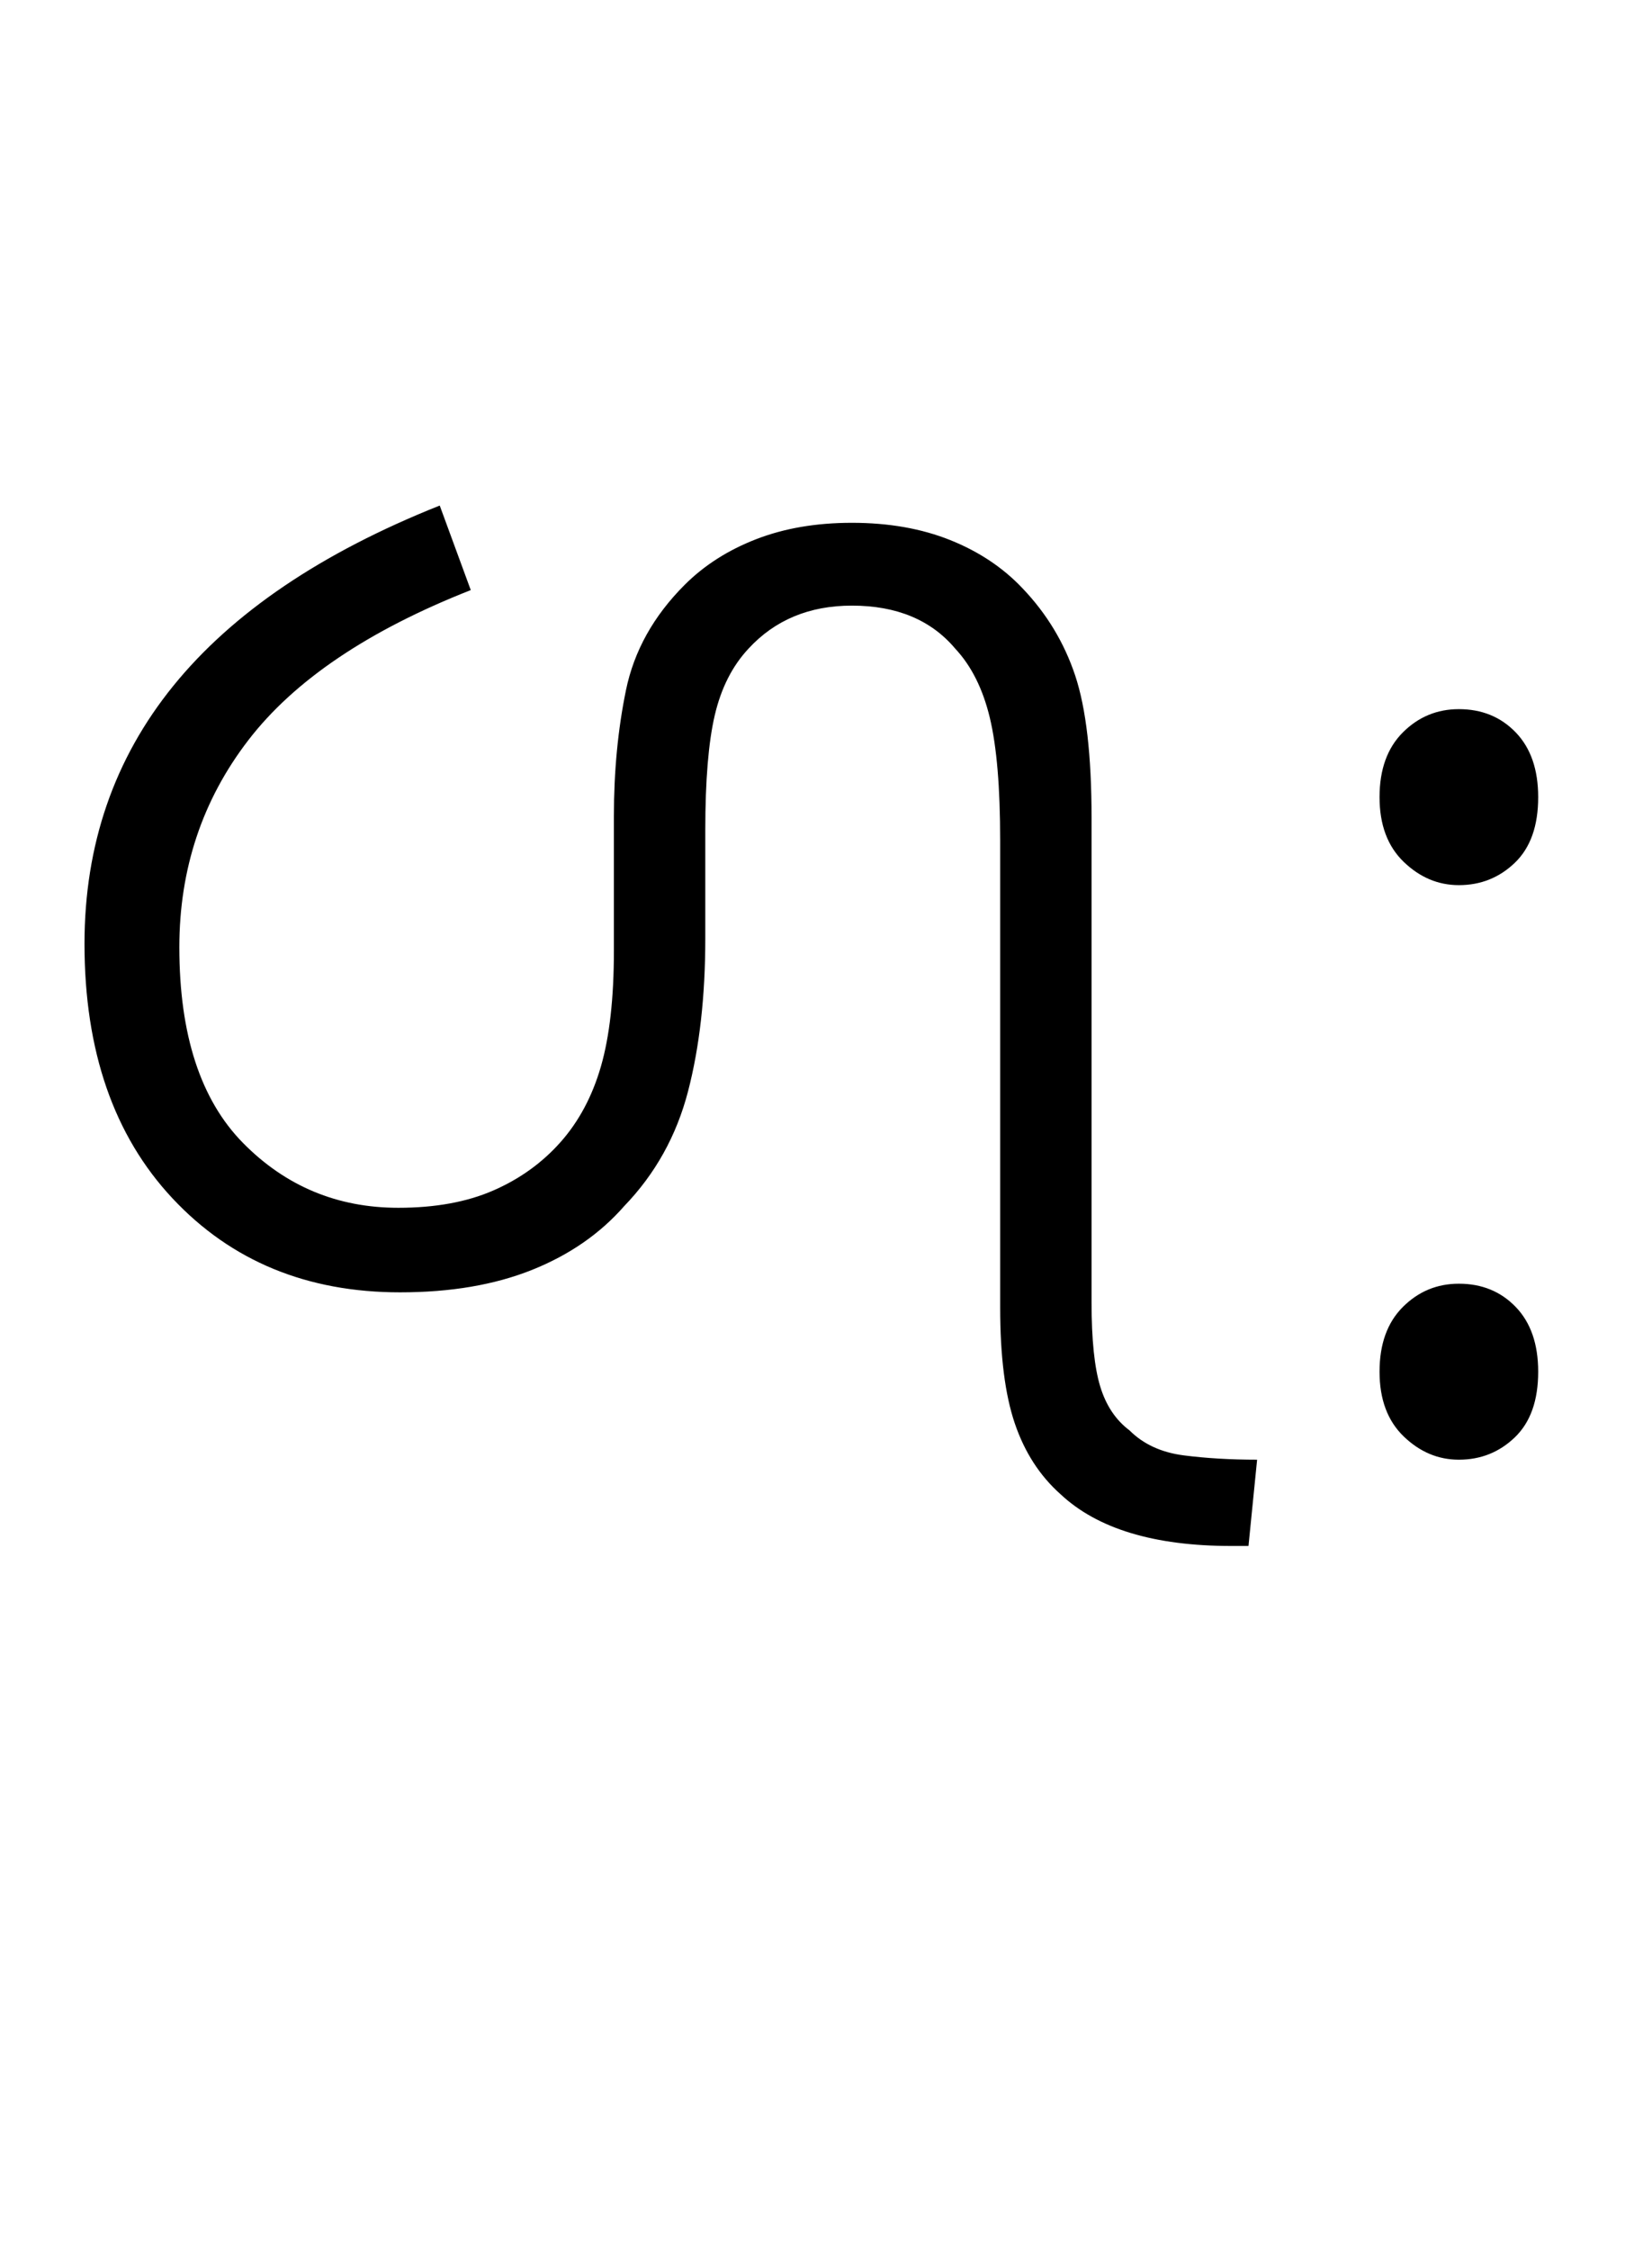 <svg xmlns="http://www.w3.org/2000/svg" xmlns:xlink="http://www.w3.org/1999/xlink" width="95.8" height="130.4"><path d="M72.40 89.60L71.40 89.60Q64.70 89.60 61.50 86.60L61.50 86.60Q59.70 85.00 58.85 82.50Q58 80 58 75.80L58 75.80L58 48.70Q58 44.10 57.40 41.60Q56.80 39.10 55.40 37.60L55.40 37.60Q53.30 35.10 49.40 35.10L49.40 35.10Q45.70 35.10 43.40 37.60L43.40 37.60Q42 39.10 41.45 41.45Q40.90 43.80 40.90 48.10L40.90 48.10L40.90 54.40Q40.90 59.40 39.90 63.25Q38.90 67.10 36.20 69.90L36.20 69.90Q34.10 72.30 30.85 73.60Q27.60 74.90 23.20 74.90L23.20 74.90Q15.10 74.90 10 69.45Q4.90 64 4.90 54.70L4.90 54.70Q4.90 37.50 25.50 29.30L25.50 29.30L27.30 34.20Q18.40 37.70 14.40 42.90Q10.40 48.10 10.40 54.90L10.40 54.90Q10.40 62.50 14.10 66.25Q17.80 70 23.10 70L23.10 70Q26.30 70 28.60 69Q30.90 68 32.50 66.20L32.50 66.20Q34.10 64.40 34.85 61.80Q35.60 59.20 35.60 55.10L35.60 55.10L35.60 47.30Q35.60 43.40 36.30 40.00Q37 36.60 39.70 33.90L39.70 33.90Q41.40 32.20 43.85 31.25Q46.30 30.30 49.40 30.30L49.40 30.30Q52.60 30.30 55.10 31.30Q57.60 32.30 59.30 34.10L59.30 34.10Q61.40 36.30 62.35 39.15Q63.30 42.00 63.30 47.40L63.30 47.40L63.30 75.50Q63.30 78.70 63.80 80.35Q64.30 82.00 65.50 82.90L65.50 82.90Q66.70 84.10 68.65 84.35Q70.60 84.60 72.90 84.60L72.90 84.60L72.40 89.60ZM84.60 51.30L84.60 51.30Q82.80 51.30 81.40 49.95Q80 48.60 80 46.20L80 46.20Q80 43.80 81.35 42.45Q82.70 41.10 84.60 41.10L84.60 41.10Q86.60 41.10 87.90 42.45Q89.20 43.80 89.20 46.20L89.20 46.20Q89.20 48.70 87.85 50.00Q86.50 51.30 84.60 51.30ZM84.60 84.60L84.60 84.60Q82.80 84.60 81.40 83.25Q80 81.90 80 79.50L80 79.50Q80 77.10 81.35 75.75Q82.70 74.40 84.60 74.40L84.60 74.40Q86.60 74.40 87.90 75.75Q89.20 77.10 89.20 79.50L89.20 79.50Q89.20 82.00 87.85 83.30Q86.50 84.60 84.60 84.60Z"/></svg>